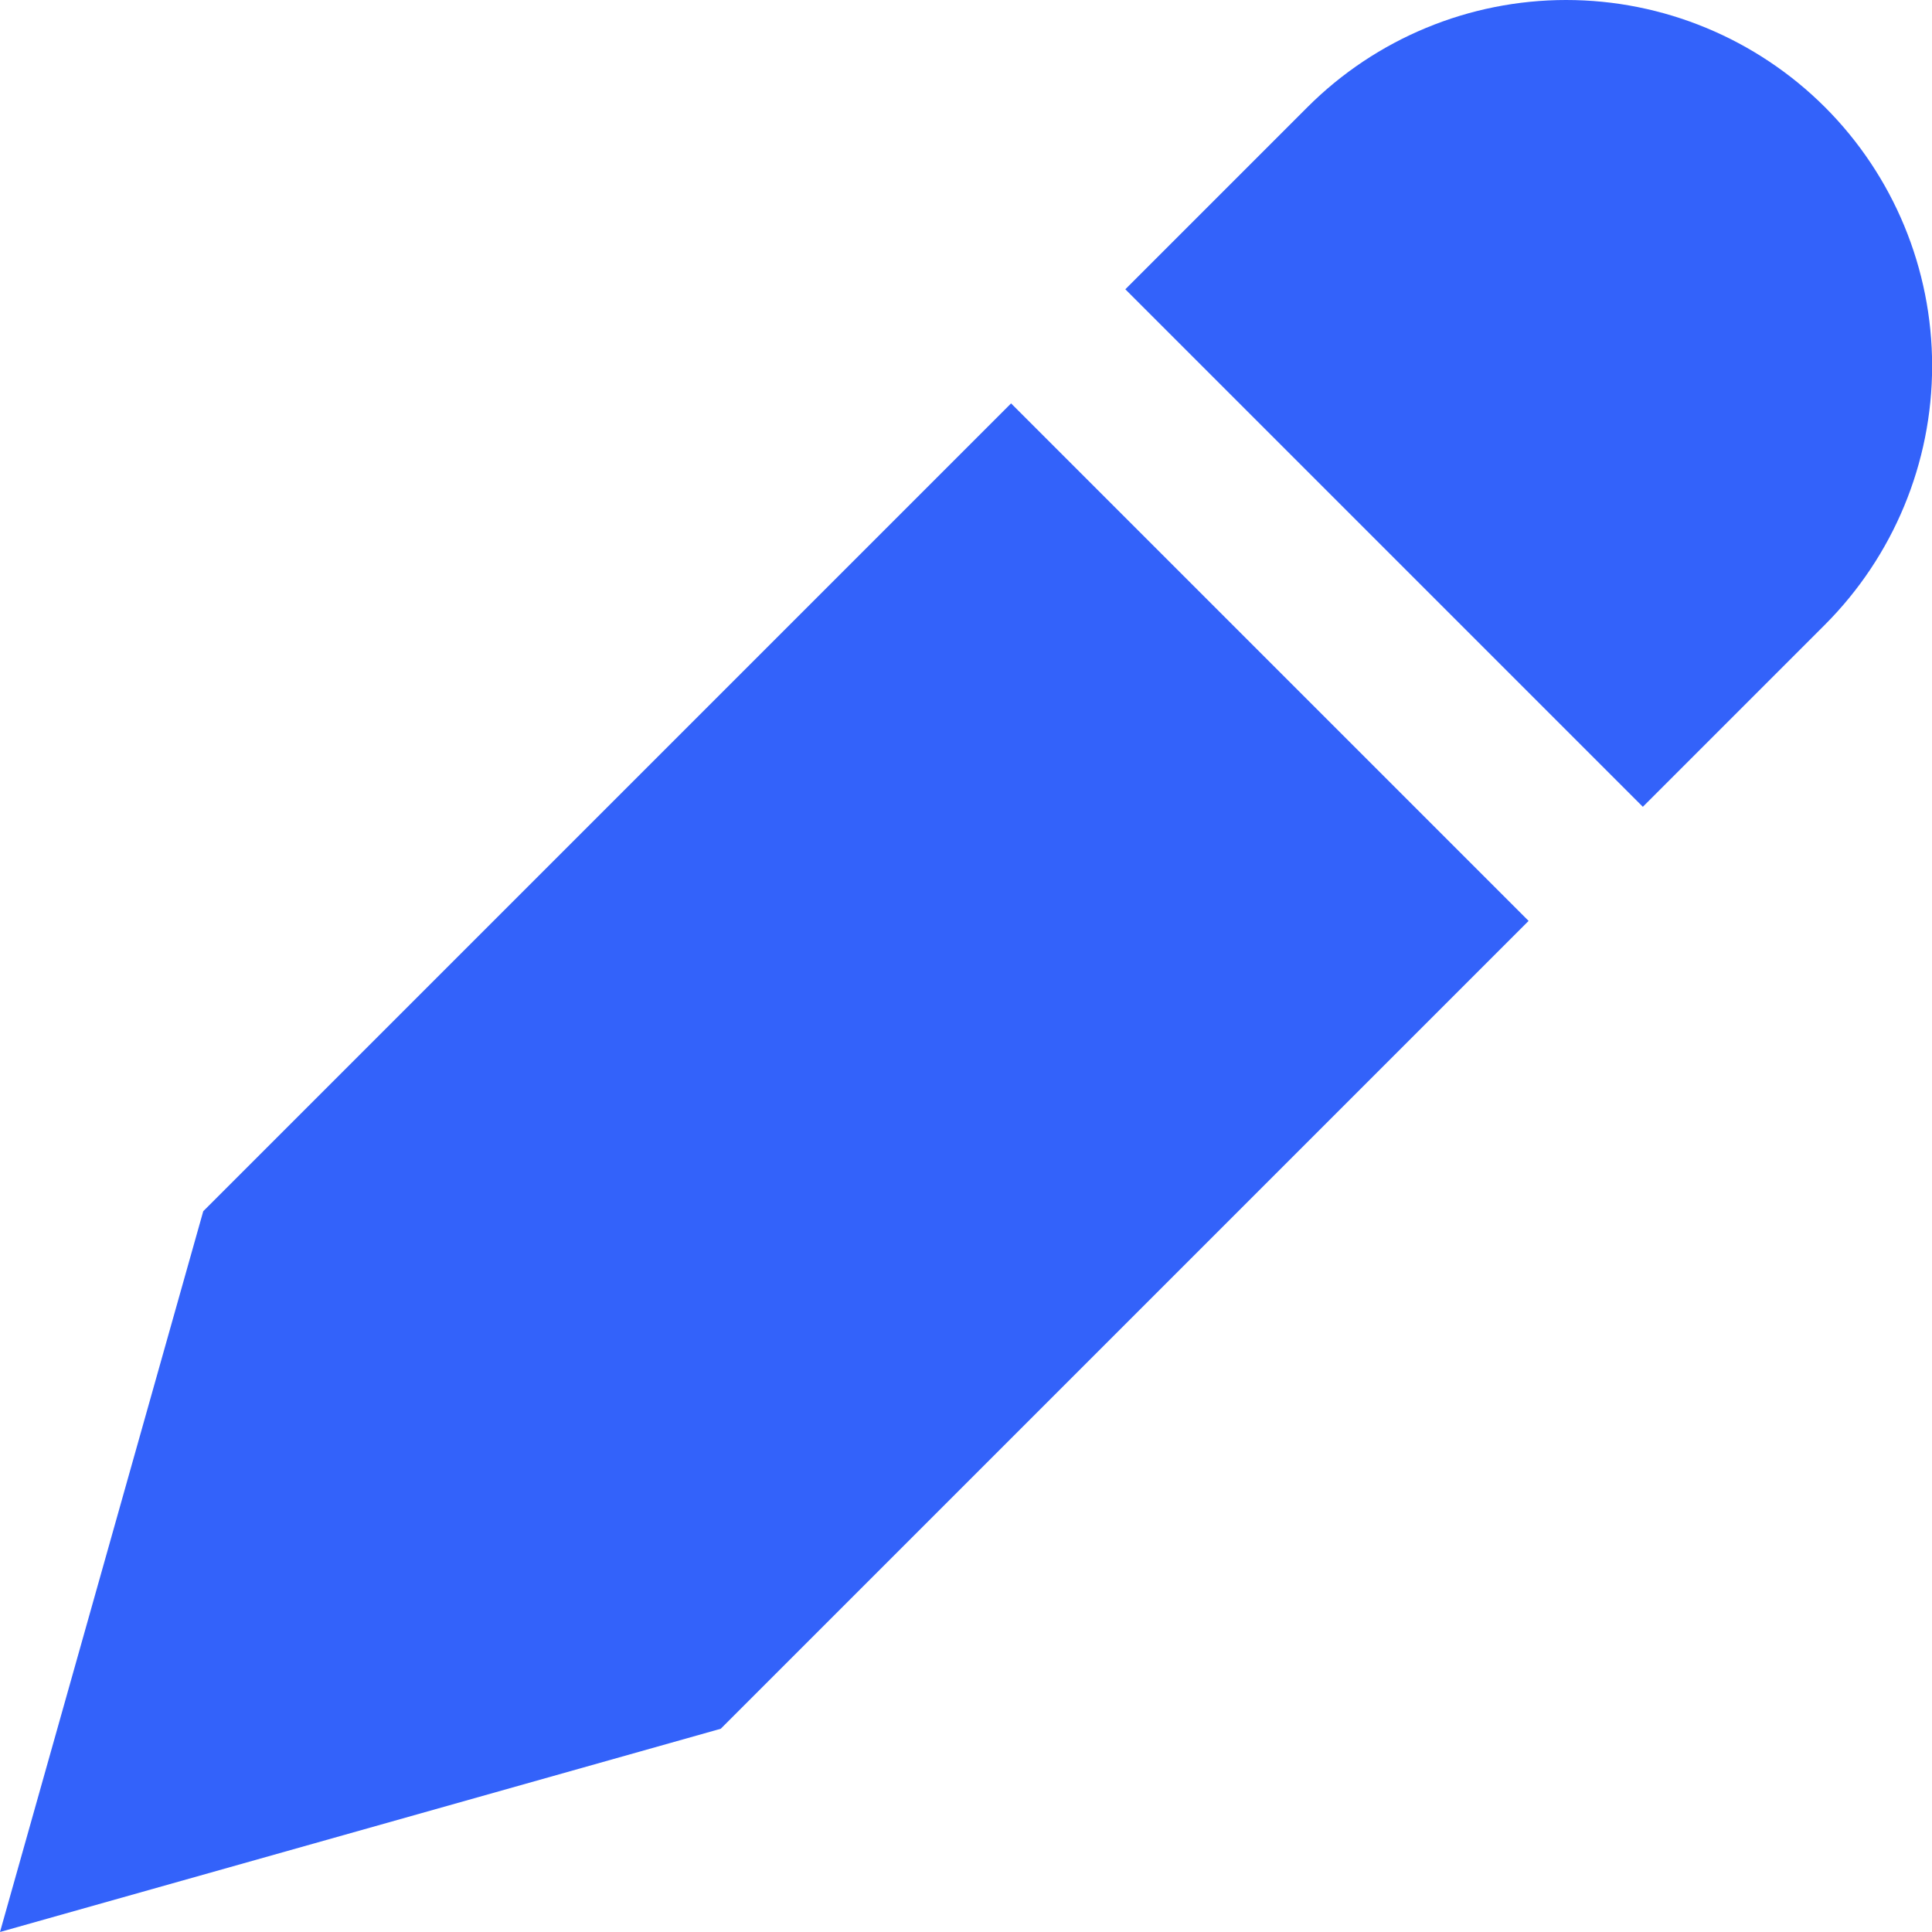 <svg xmlns="http://www.w3.org/2000/svg" width="15" height="15" viewBox="0 0 15 15">
    <g fill="none" fill-rule="evenodd">
        <g fill="#3362FA" fill-rule="nonzero">
            <g>
                <path d="M883.85 35.132l4.018 4.018-6.272 6.272L876 47l1.578-5.596 6.272-6.272zM888.16 32c.753 0 1.476.3 2.009.832.533.533.832 1.256.832 2.009 0 .753-.3 1.476-.832 2.009l-1.414 1.414-4.018-4.018 1.414-1.414c.533-.533 1.256-.832 2.009-.832z" transform="translate(-1043 -360) translate(167 328)"/>
            </g>
        </g>
    </g>
</svg>
